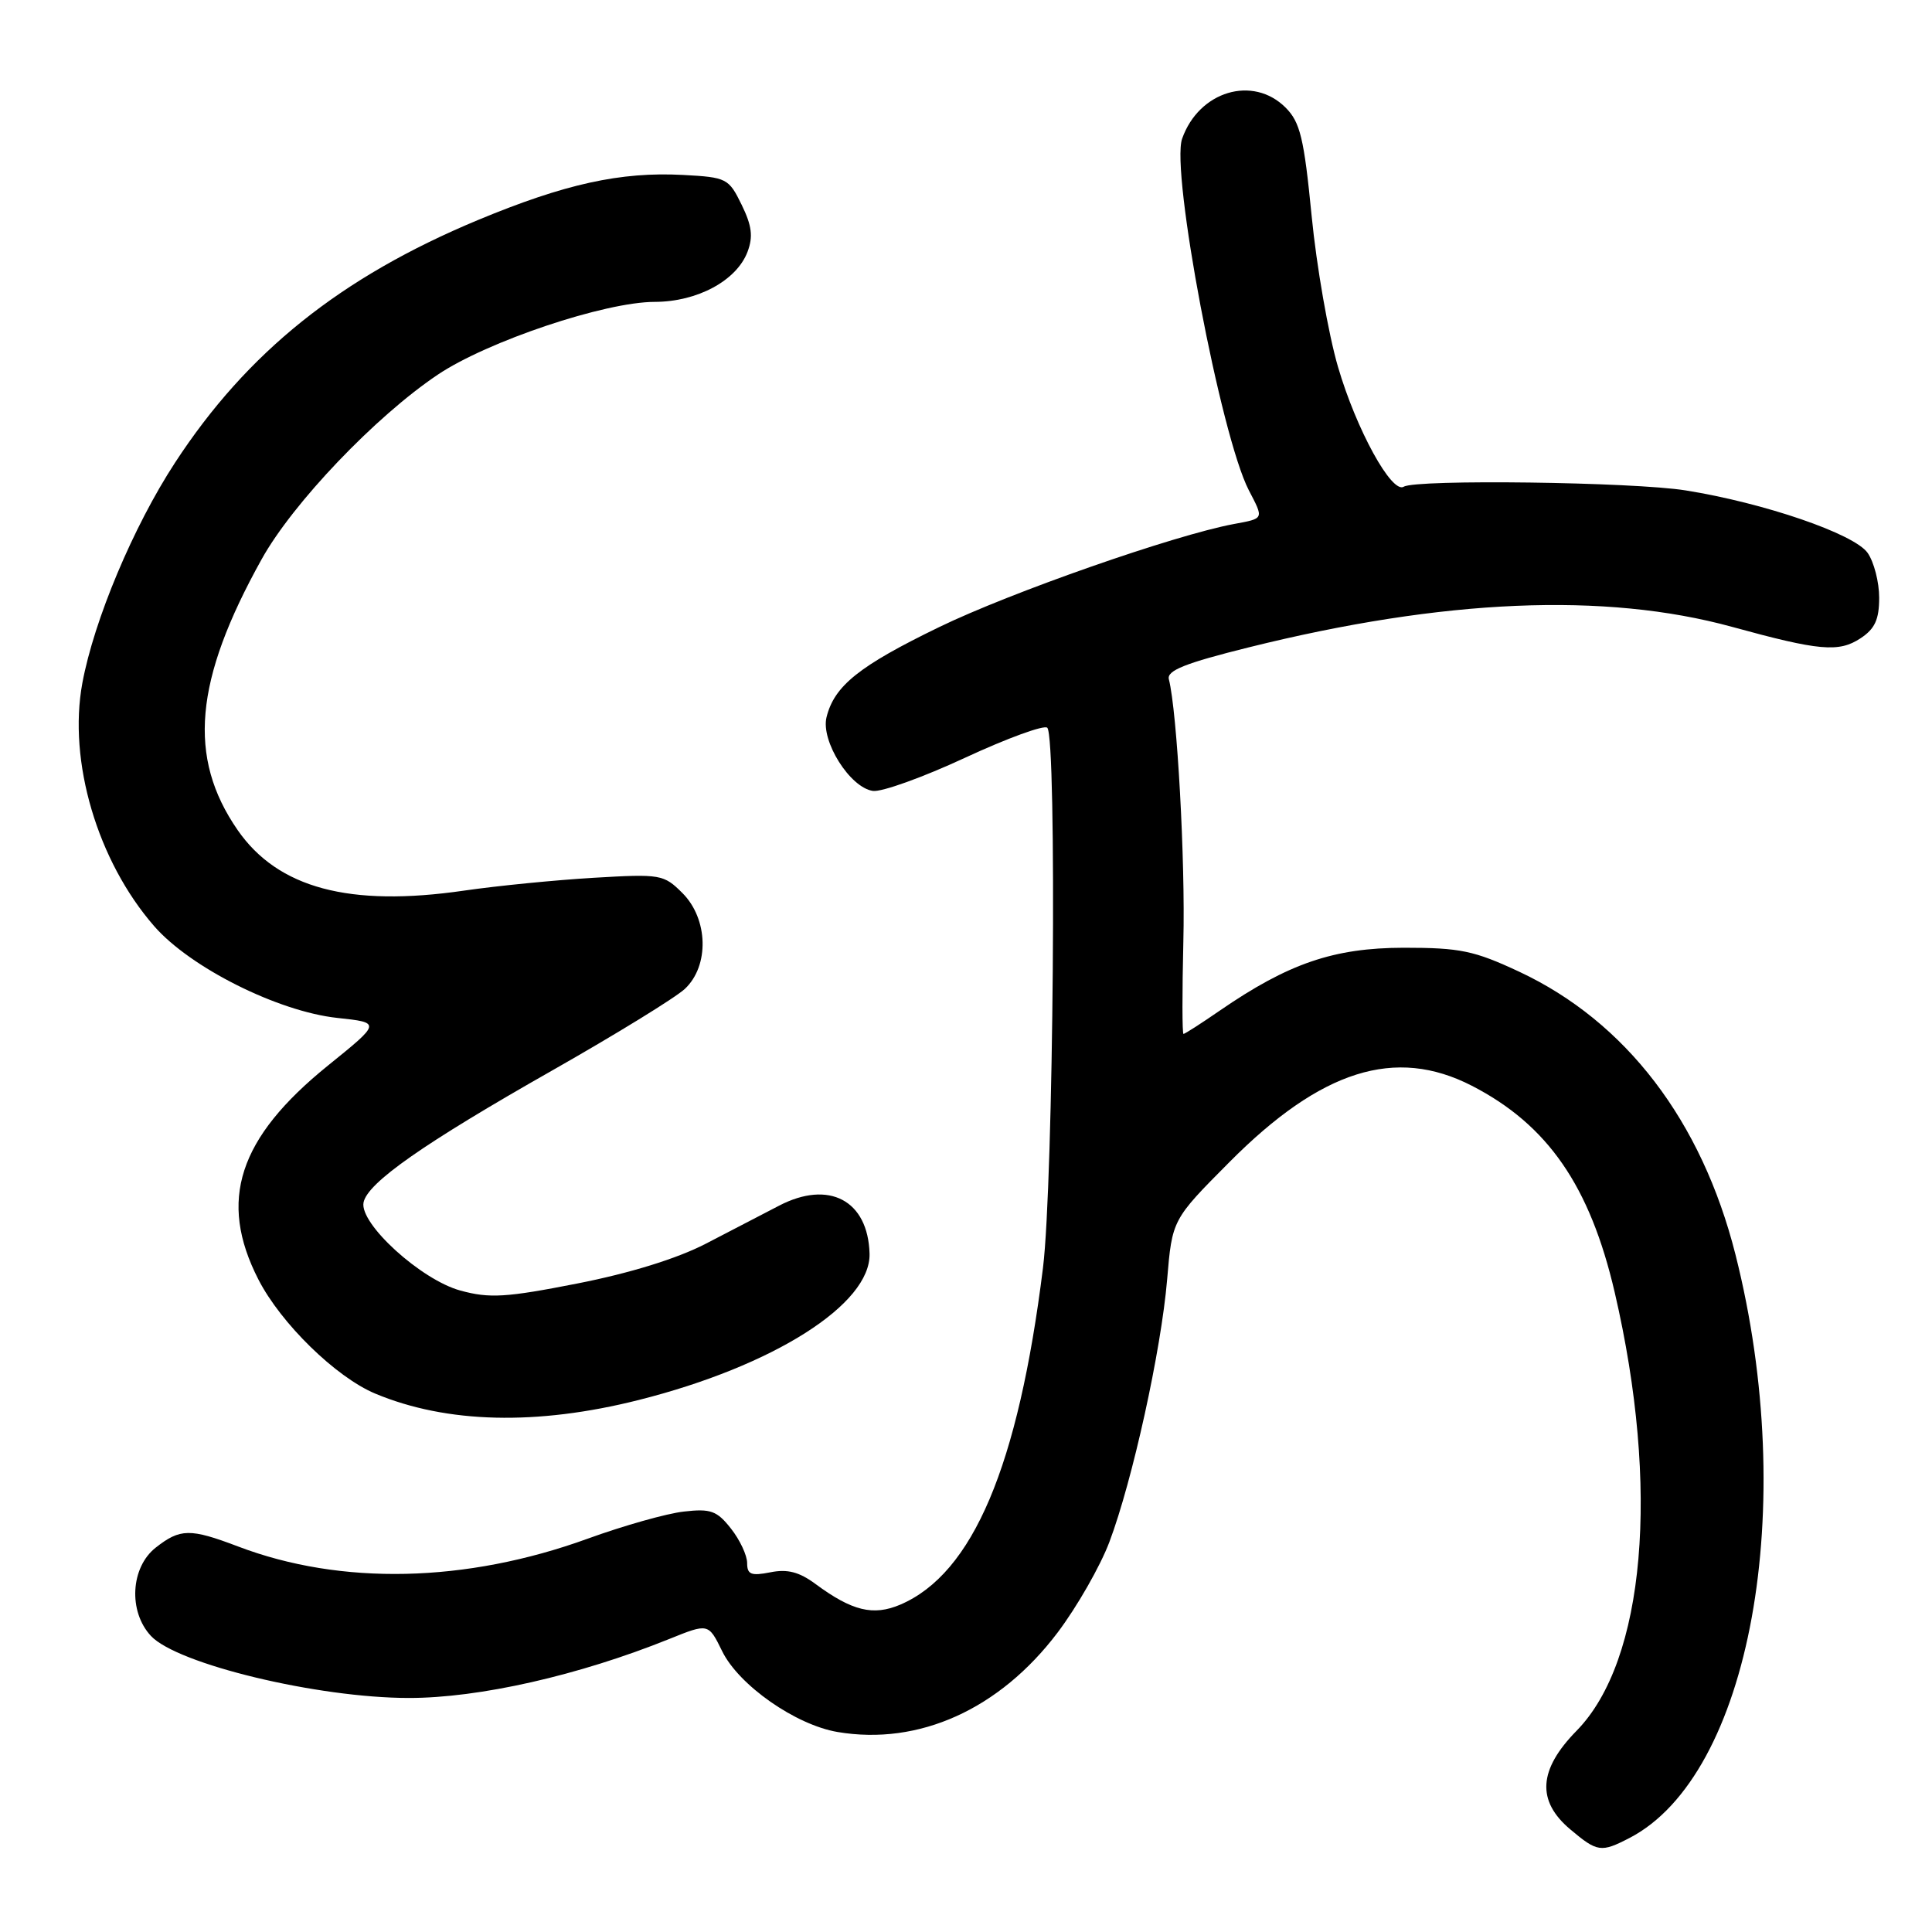 <?xml version="1.0" encoding="UTF-8" standalone="no"?>
<!DOCTYPE svg PUBLIC "-//W3C//DTD SVG 1.1//EN" "http://www.w3.org/Graphics/SVG/1.1/DTD/svg11.dtd" >
<svg xmlns="http://www.w3.org/2000/svg" xmlns:xlink="http://www.w3.org/1999/xlink" version="1.1" viewBox="0 0 256 256">
 <g >
 <path fill="currentColor"
d=" M 215.90 243.55 C 231.94 235.26 238.41 199.68 229.96 166.24 C 225.48 148.51 215.44 135.38 201.31 128.76 C 195.32 125.96 193.48 125.58 186.00 125.58 C 176.73 125.60 170.74 127.64 161.60 133.93 C 159.15 135.62 157.00 137.00 156.82 137.00 C 156.64 137.00 156.64 131.49 156.80 124.75 C 157.07 114.03 155.98 94.34 154.88 90.00 C 154.59 88.85 157.04 87.87 165.50 85.77 C 191.34 79.35 212.67 78.45 229.50 83.06 C 241.07 86.24 243.64 86.47 246.51 84.59 C 248.43 83.33 249.00 82.10 249.00 79.20 C 249.00 77.13 248.31 74.46 247.47 73.26 C 245.71 70.74 233.75 66.64 223.35 64.98 C 216.36 63.86 187.64 63.49 186.01 64.49 C 184.42 65.48 179.72 56.92 177.29 48.61 C 176.02 44.27 174.45 35.28 173.80 28.62 C 172.79 18.31 172.28 16.19 170.35 14.26 C 166.02 9.93 158.87 12.07 156.64 18.37 C 155.10 22.68 161.76 57.77 165.47 64.95 C 167.48 68.82 167.54 68.68 163.47 69.44 C 155.56 70.92 133.88 78.51 124.43 83.10 C 113.84 88.24 110.55 90.87 109.52 95.03 C 108.74 98.18 112.62 104.36 115.66 104.80 C 116.82 104.97 122.32 102.99 127.89 100.40 C 133.47 97.81 138.36 96.03 138.77 96.43 C 140.07 97.73 139.60 156.73 138.20 168.00 C 134.93 194.30 128.91 208.50 119.30 212.62 C 115.71 214.15 112.91 213.47 108.05 209.88 C 105.90 208.29 104.33 207.88 102.07 208.34 C 99.53 208.84 99.00 208.63 99.00 207.11 C 99.00 206.10 98.04 204.04 96.86 202.55 C 95.00 200.18 94.17 199.88 90.61 200.29 C 88.35 200.54 82.62 202.16 77.88 203.88 C 61.74 209.74 45.19 210.11 31.53 204.91 C 25.18 202.50 23.88 202.52 20.63 205.07 C 17.30 207.69 16.98 213.53 20.00 216.77 C 23.48 220.50 42.06 224.98 54.16 224.99 C 63.47 225.00 76.66 222.02 88.69 217.17 C 93.87 215.08 93.87 215.08 95.69 218.79 C 97.89 223.29 105.41 228.56 110.99 229.50 C 121.77 231.32 132.46 226.48 140.14 216.32 C 142.70 212.93 145.79 207.53 147.00 204.32 C 150.07 196.16 153.85 178.97 154.65 169.56 C 155.32 161.61 155.32 161.61 162.91 153.98 C 175.06 141.75 184.90 138.66 195.03 143.87 C 205.08 149.04 210.68 157.14 213.96 171.26 C 219.98 197.16 217.99 220.07 208.91 229.33 C 203.84 234.50 203.58 238.63 208.08 242.41 C 211.65 245.42 212.15 245.49 215.90 243.55 Z  M 84.62 185.51 C 102.49 181.01 115.41 172.81 115.22 166.11 C 115.02 159.05 109.84 156.31 103.21 159.77 C 101.17 160.83 96.80 163.10 93.50 164.81 C 89.71 166.77 83.44 168.71 76.50 170.07 C 67.05 171.93 64.87 172.06 61.02 171.01 C 55.81 169.60 47.63 162.16 48.17 159.34 C 48.68 156.73 56.09 151.54 73.21 141.82 C 81.62 137.04 89.51 132.19 90.75 131.03 C 94.01 127.98 93.85 121.76 90.43 118.34 C 87.95 115.86 87.54 115.79 78.68 116.31 C 73.63 116.61 65.90 117.37 61.50 118.01 C 46.30 120.22 36.83 117.69 31.49 109.99 C 24.83 100.37 25.73 90.17 34.67 74.10 C 38.80 66.66 49.76 55.18 58.00 49.65 C 64.58 45.23 80.16 40.00 86.76 40.00 C 92.39 39.99 97.60 37.19 99.05 33.37 C 99.81 31.36 99.63 29.91 98.27 27.13 C 96.56 23.63 96.29 23.49 90.50 23.18 C 82.22 22.74 74.84 24.37 63.32 29.16 C 45.13 36.74 32.75 46.66 23.19 61.31 C 17.66 69.78 12.46 82.16 10.91 90.52 C 9.00 100.87 12.90 114.08 20.43 122.72 C 25.21 128.21 36.83 134.03 44.70 134.88 C 50.50 135.50 50.50 135.50 43.47 141.18 C 31.57 150.80 28.88 159.08 34.24 169.54 C 37.22 175.36 44.51 182.48 49.72 184.66 C 59.20 188.62 71.13 188.91 84.62 185.51 Z "/>
</g>
</svg>